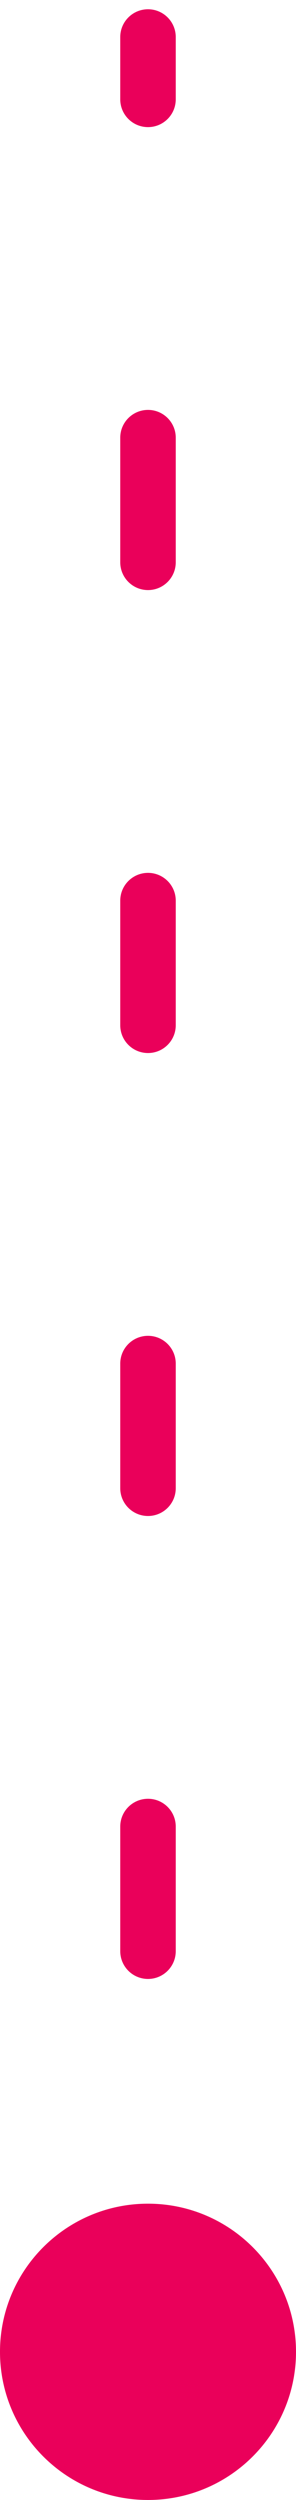 <svg width="16" height="135" viewBox="0 0 16 135" fill="none" xmlns="http://www.w3.org/2000/svg">
<path d="M8 135C12.418 135 16 131.418 16 127C16 122.582 12.418 119 8 119C3.582 119 0 122.582 0 127C0 131.418 3.582 135 8 135ZM9.5 2C9.5 1.172 8.828 0.5 8 0.5C7.172 0.5 6.5 1.172 6.5 2H9.5ZM9.5 123.635C9.5 122.806 8.828 122.135 8 122.135C7.172 122.135 6.5 122.806 6.5 123.635H9.5ZM6.5 105.365C6.5 106.194 7.172 106.865 8 106.865C8.828 106.865 9.5 106.194 9.5 105.365H6.5ZM9.5 98.635C9.5 97.806 8.828 97.135 8 97.135C7.172 97.135 6.5 97.806 6.5 98.635H9.5ZM6.5 80.365C6.5 81.194 7.172 81.865 8 81.865C8.828 81.865 9.5 81.194 9.5 80.365H6.5ZM9.5 73.635C9.5 72.806 8.828 72.135 8 72.135C7.172 72.135 6.5 72.806 6.5 73.635H9.5ZM6.5 55.365C6.5 56.194 7.172 56.865 8 56.865C8.828 56.865 9.5 56.194 9.5 55.365H6.5ZM9.5 48.635C9.5 47.806 8.828 47.135 8 47.135C7.172 47.135 6.5 47.806 6.5 48.635H9.5ZM6.5 30.365C6.5 31.194 7.172 31.865 8 31.865C8.828 31.865 9.5 31.194 9.5 30.365H6.5ZM9.5 23.635C9.5 22.806 8.828 22.135 8 22.135C7.172 22.135 6.5 22.806 6.5 23.635H9.5ZM6.5 5.365C6.5 6.194 7.172 6.865 8 6.865C8.828 6.865 9.5 6.194 9.5 5.365H6.5ZM9.5 127V123.635H6.5V127H9.5ZM9.5 105.365V98.635H6.5V105.365H9.5ZM9.5 80.365V73.635H6.5L6.5 80.365H9.5ZM9.5 55.365L9.5 48.635H6.5L6.5 55.365H9.5ZM9.5 30.365L9.5 23.635H6.5V30.365H9.5ZM9.5 5.365V2H6.5V5.365H9.5Z" fill="#EA005A"/>
</svg>
